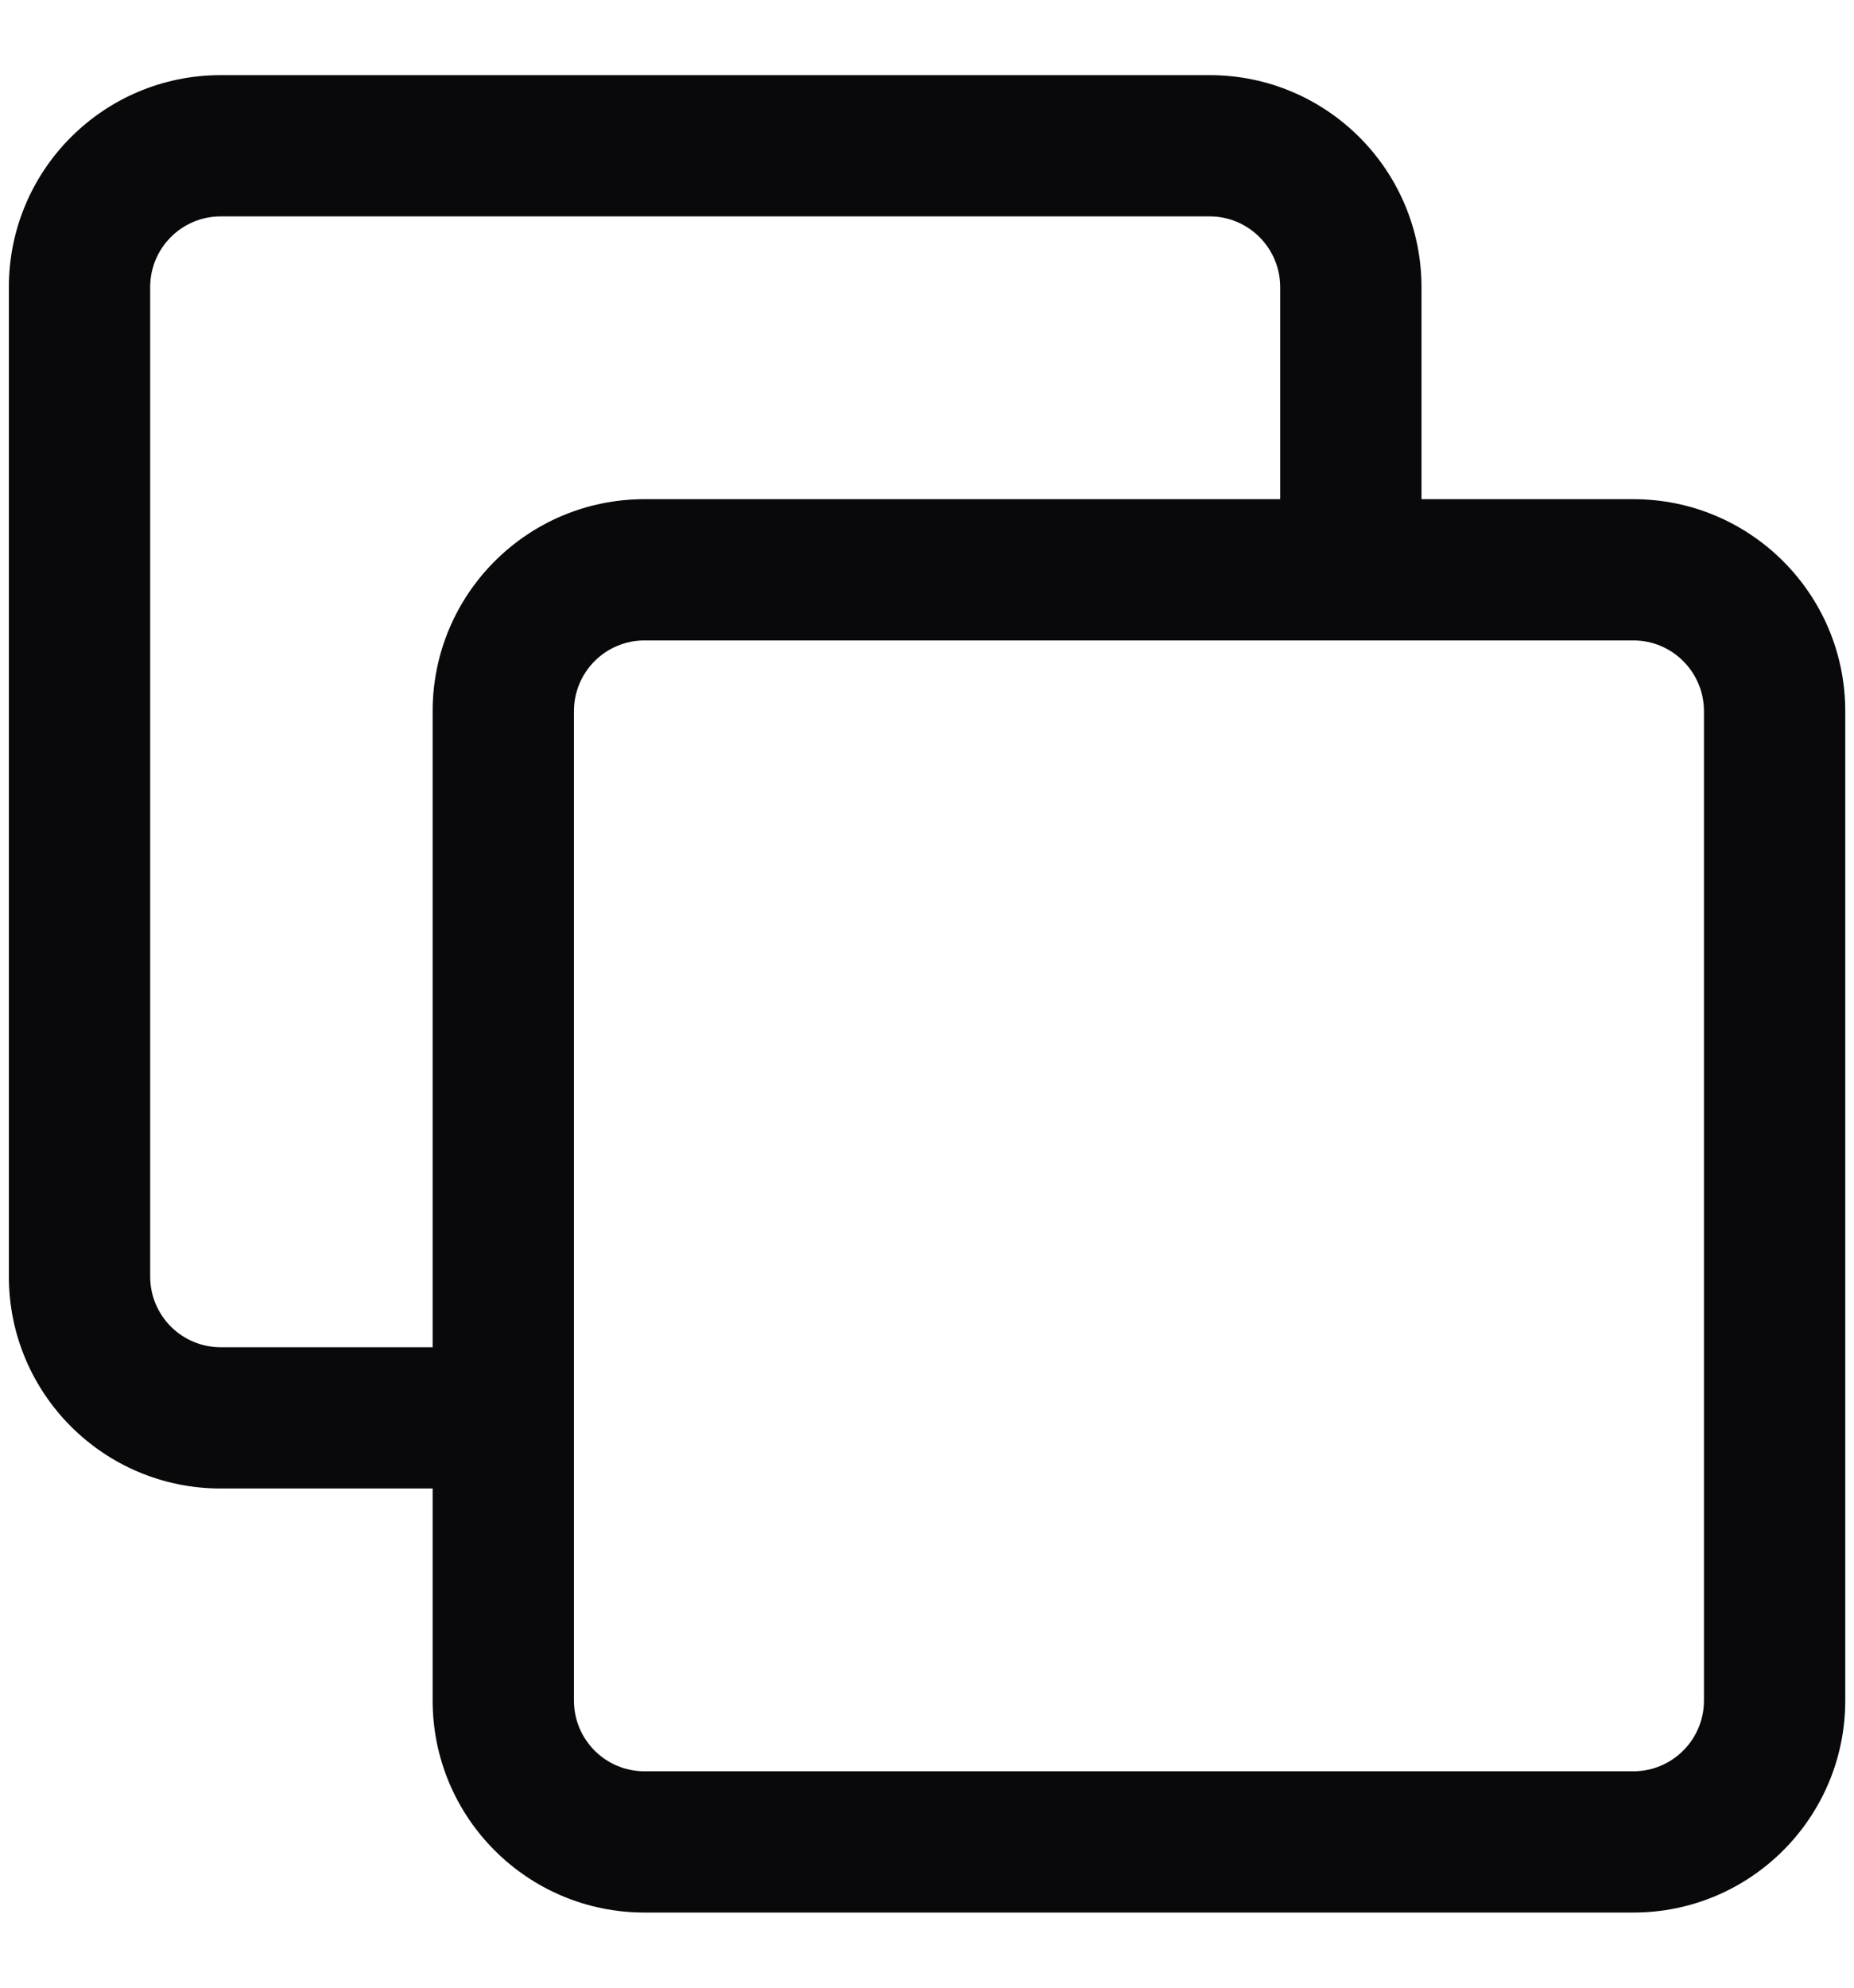 <svg width="14" height="15" viewBox="0 0 14 15" fill="none" xmlns="http://www.w3.org/2000/svg">
<path fill-rule="evenodd" clip-rule="evenodd" d="M0.067 9.633C0.067 10.517 0.783 11.233 1.667 11.233H3.267V10.167H1.667C1.372 10.167 1.134 9.928 1.134 9.633V2.167C1.134 1.872 1.372 1.633 1.667 1.633H9.134C9.428 1.633 9.667 1.872 9.667 2.167V3.767H4.867C3.983 3.767 3.267 4.483 3.267 5.367V12.833C3.267 13.717 3.983 14.433 4.867 14.433H12.334C13.217 14.433 13.934 13.717 13.934 12.833V5.367C13.934 4.483 13.217 3.767 12.334 3.767H10.734V2.167C10.734 1.283 10.017 0.567 9.134 0.567H1.667C0.783 0.567 0.067 1.283 0.067 2.167V9.633ZM4.334 5.367C4.334 5.072 4.572 4.833 4.867 4.833H12.334C12.628 4.833 12.867 5.072 12.867 5.367V12.833C12.867 13.128 12.628 13.367 12.334 13.367H4.867C4.572 13.367 4.334 13.128 4.334 12.833V5.367Z" fill="#09090B"/>
</svg>

